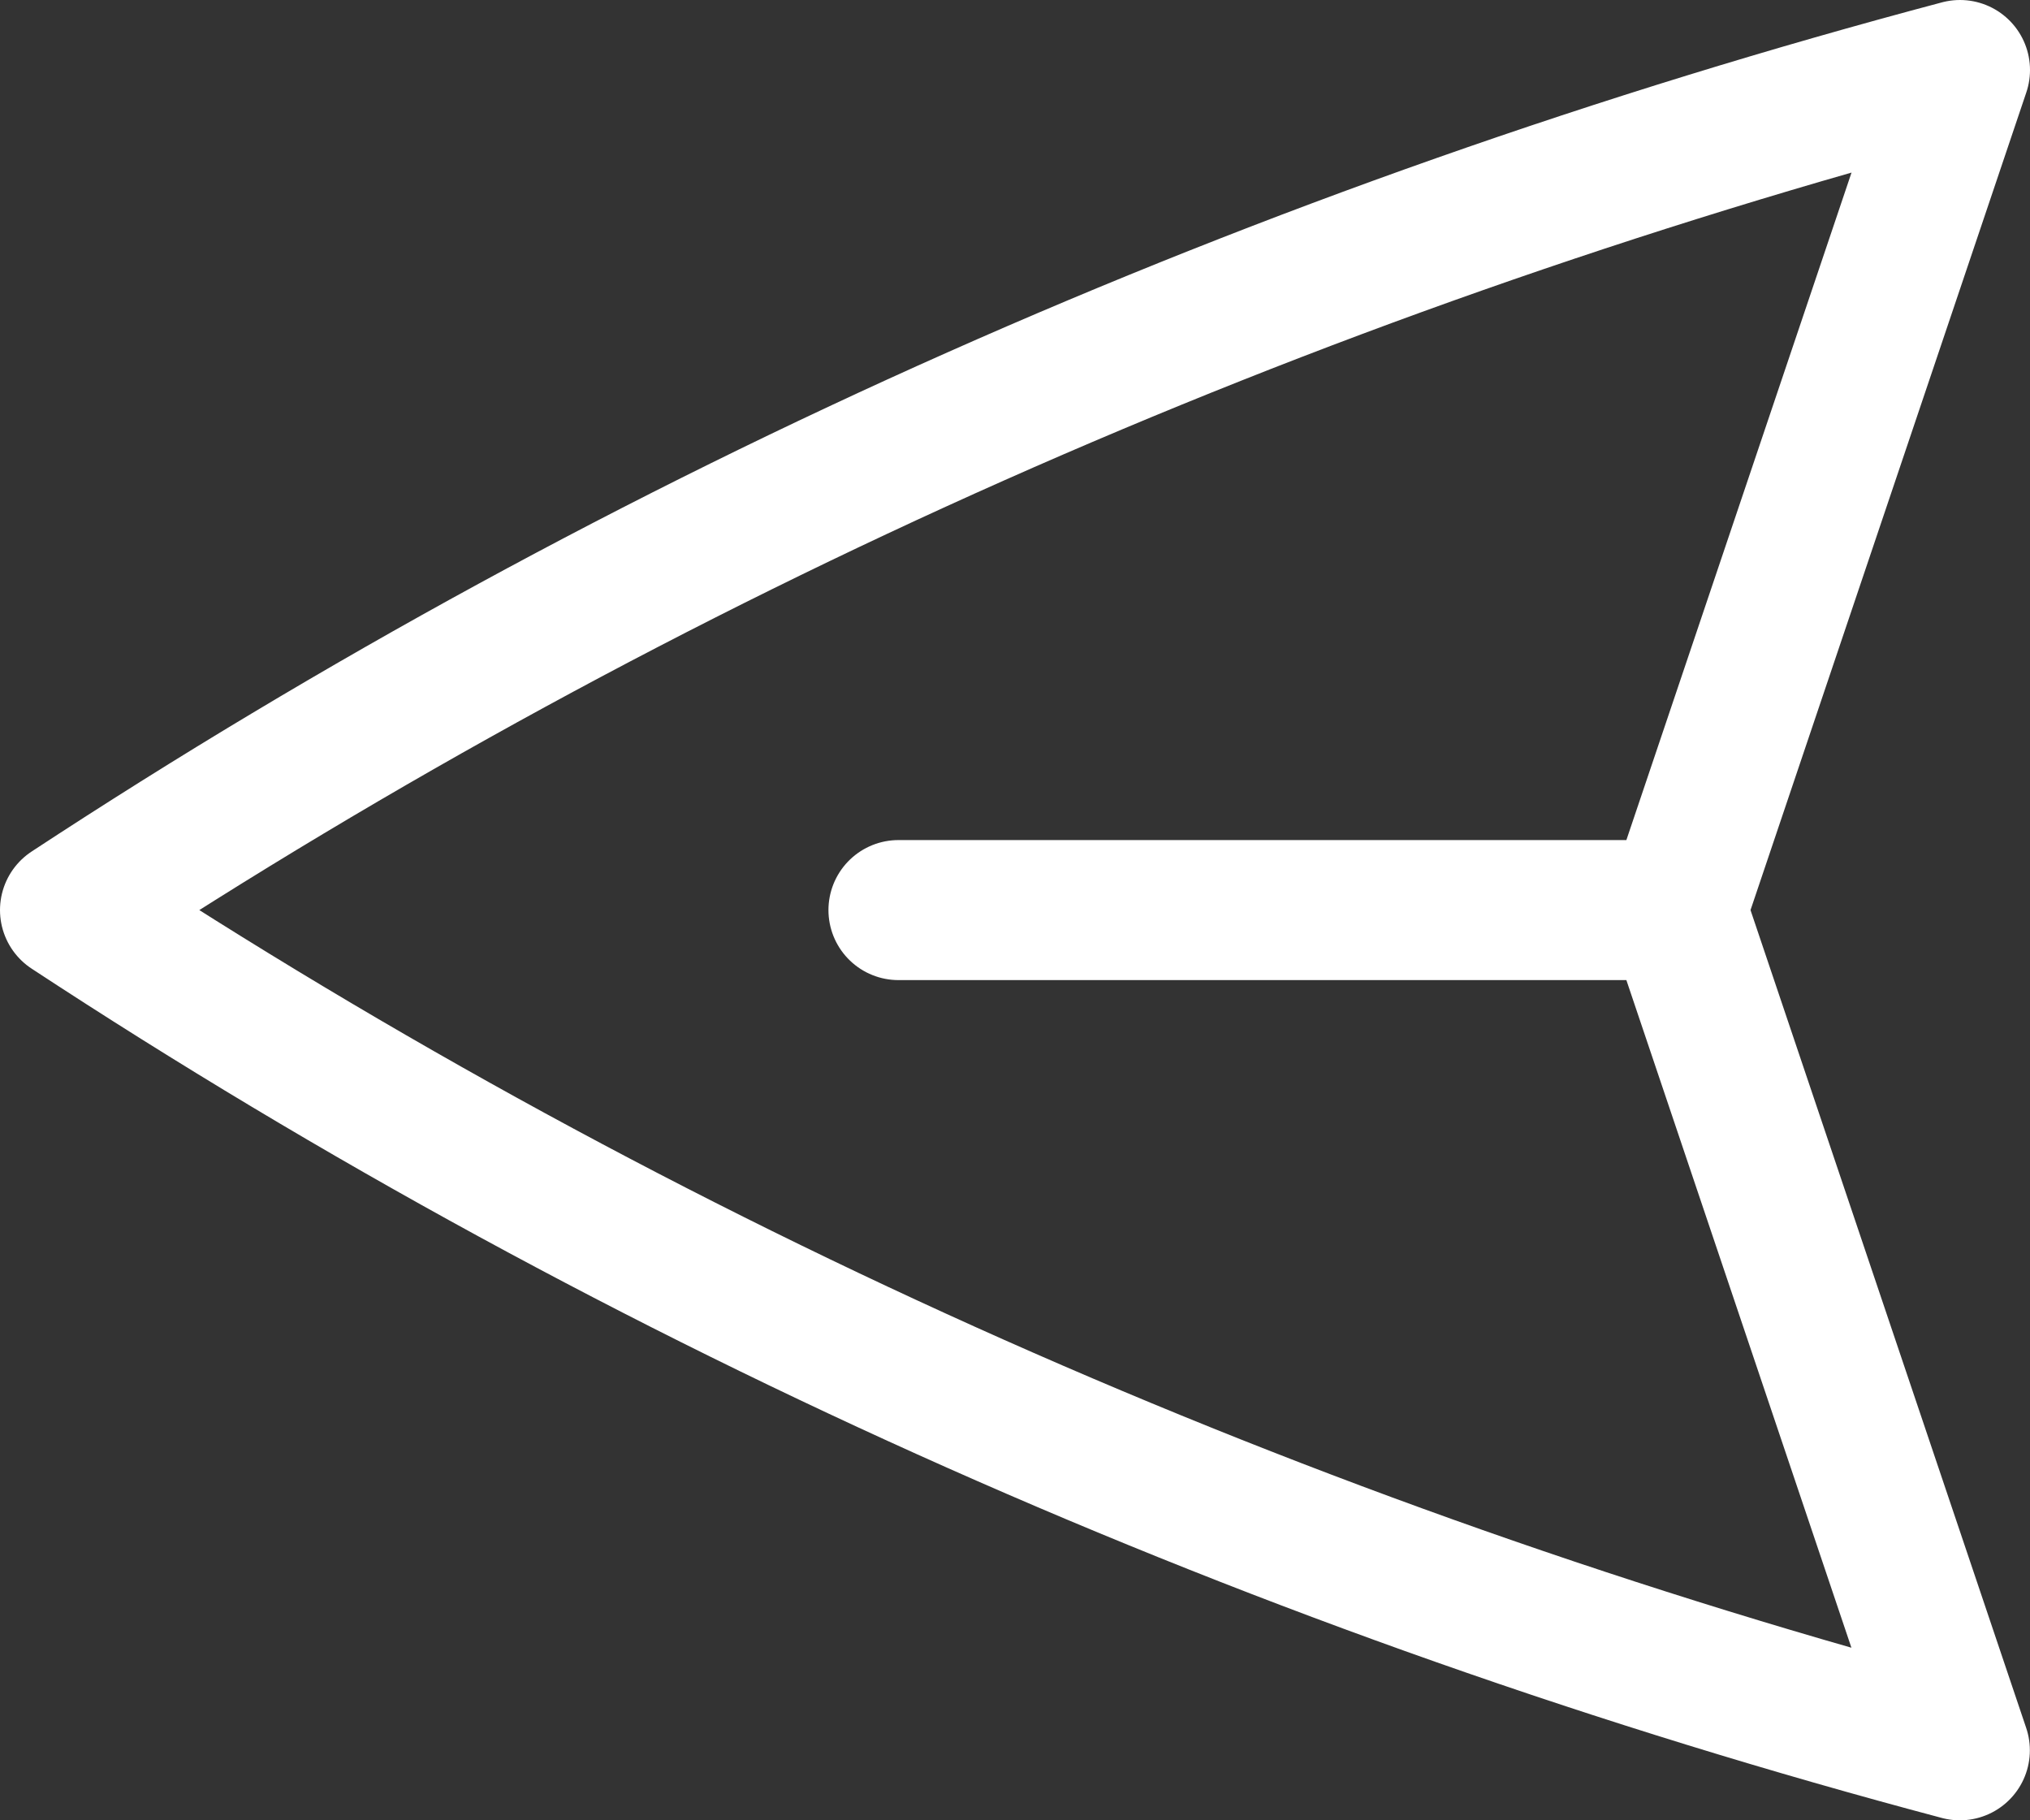 <svg width="29" height="26" viewBox="0 0 29 26" fill="none" xmlns="http://www.w3.org/2000/svg">
<rect x="0" y="0" width="29" height="26" fill="#333333" stroke="none"/>
<path d="M23.952 12.999L28 1C18.317 3.569 9.186 7.626 1 12.999C9.185 18.372 18.316 22.43 27.998 25L23.952 12.999ZM23.952 12.999H12.835" stroke="white" stroke-width="2" stroke-linecap="round" stroke-linejoin="round"/>
</svg>
